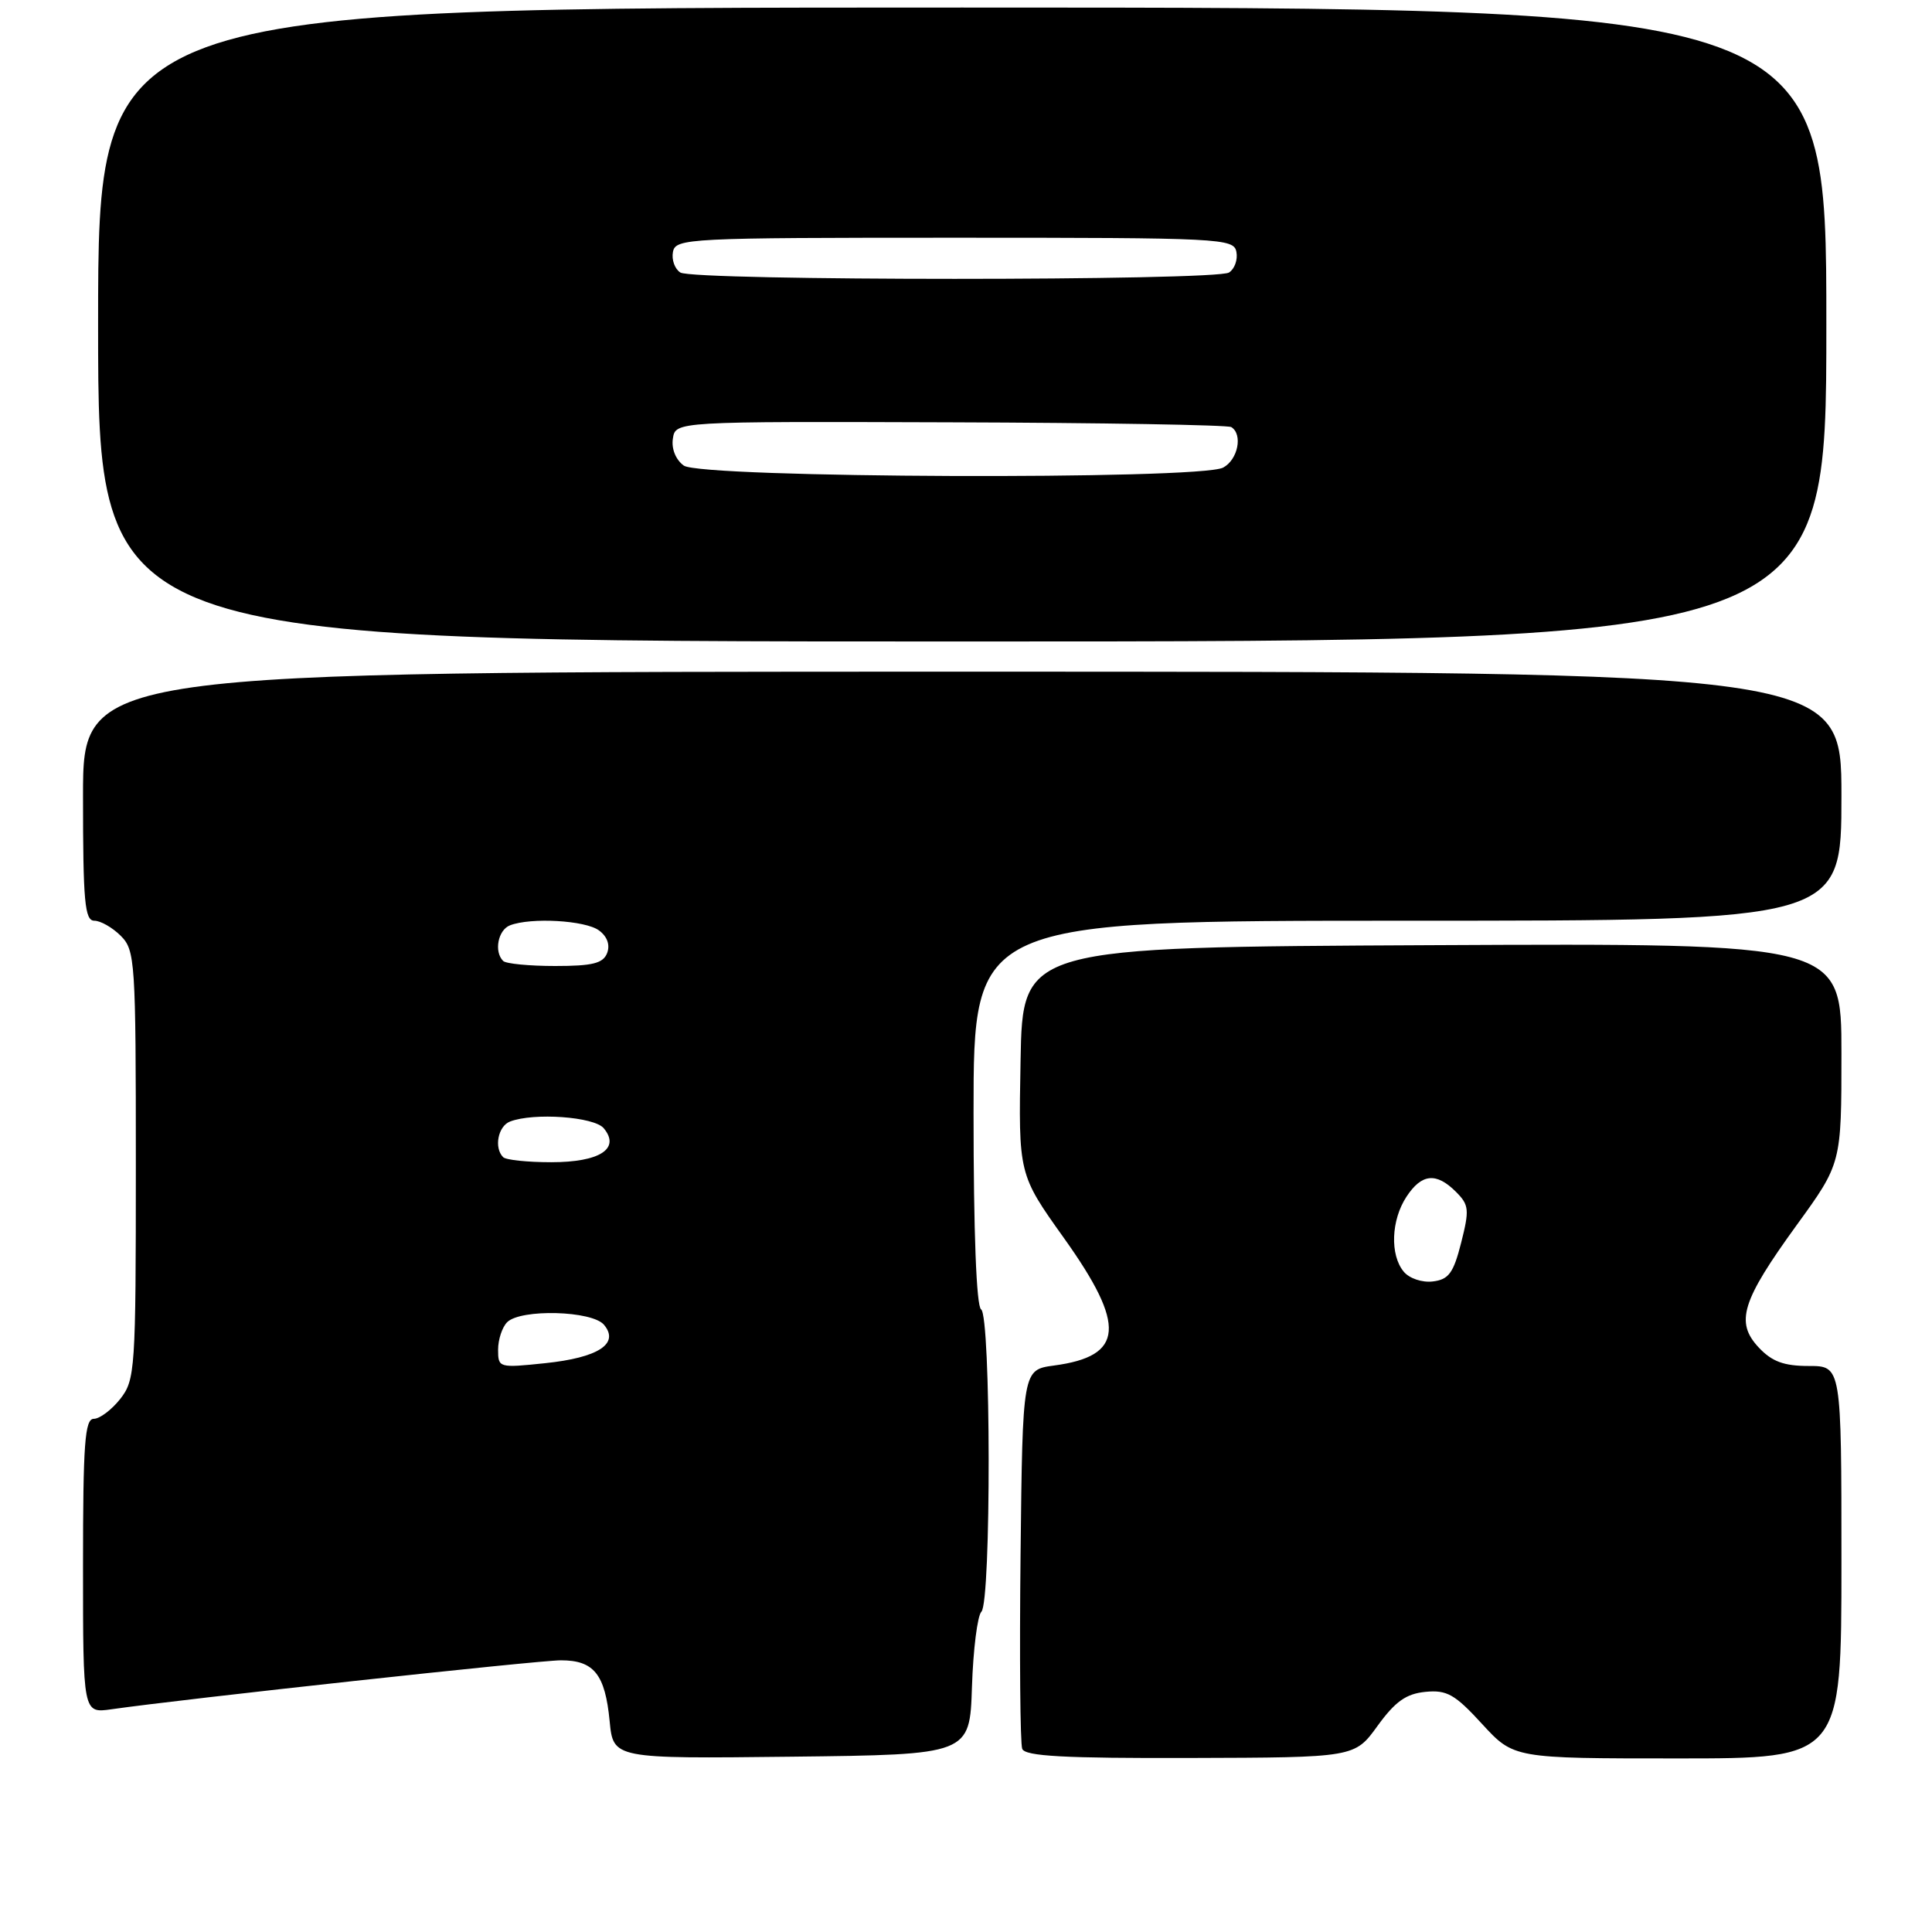 <?xml version="1.0" encoding="UTF-8" standalone="no"?>
<!DOCTYPE svg PUBLIC "-//W3C//DTD SVG 1.1//EN" "http://www.w3.org/Graphics/SVG/1.1/DTD/svg11.dtd" >
<svg xmlns="http://www.w3.org/2000/svg" xmlns:xlink="http://www.w3.org/1999/xlink" version="1.1" viewBox="0 0 256 256">
 <g >
 <path fill="currentColor"
d=" M 128.79 223.51 C 128.95 218.56 129.52 214.08 130.04 213.56 C 131.35 212.25 131.31 174.31 130.00 173.50 C 129.38 173.11 129.00 163.32 129.00 147.44 C 129.00 122.00 129.00 122.00 186.50 122.00 C 244.00 122.00 244.00 122.00 244.00 105.50 C 244.00 89.00 244.00 89.00 127.50 89.00 C 11.00 89.00 11.00 89.00 11.00 105.50 C 11.00 119.50 11.23 122.00 12.50 122.00 C 13.32 122.00 14.90 122.90 16.00 124.00 C 17.91 125.91 18.00 127.33 18.00 154.37 C 18.00 181.55 17.91 182.84 15.93 185.37 C 14.79 186.81 13.21 188.00 12.43 188.00 C 11.24 188.00 11.00 191.28 11.00 207.51 C 11.00 227.02 11.00 227.02 14.75 226.49 C 24.29 225.12 71.29 220.00 74.33 220.00 C 78.70 220.00 80.18 221.85 80.78 228.05 C 81.26 233.04 81.26 233.04 104.88 232.77 C 128.50 232.50 128.50 232.50 128.79 223.51 Z  M 182.53 228.69 C 184.88 225.45 186.32 224.43 188.88 224.18 C 191.72 223.90 192.79 224.51 196.38 228.43 C 200.58 233.00 200.58 233.00 222.29 233.00 C 244.00 233.00 244.00 233.00 244.00 207.00 C 244.00 181.00 244.00 181.00 239.67 181.00 C 236.38 181.00 234.80 180.42 233.05 178.56 C 229.90 175.20 230.77 172.40 238.07 162.33 C 244.00 154.16 244.00 154.16 244.00 139.57 C 244.00 124.98 244.00 124.98 189.75 125.24 C 135.50 125.50 135.50 125.50 135.23 140.55 C 134.95 155.60 134.95 155.60 140.98 164.05 C 149.27 175.67 148.95 179.70 139.66 180.94 C 135.50 181.50 135.50 181.50 135.23 205.98 C 135.08 219.45 135.18 231.03 135.45 231.73 C 135.82 232.71 141.00 232.99 157.72 232.94 C 179.50 232.88 179.50 232.88 182.53 228.69 Z  M 242.00 43.00 C 242.00 1.00 242.00 1.00 127.50 1.00 C 13.00 1.00 13.00 1.00 13.00 43.00 C 13.00 85.00 13.00 85.00 127.50 85.00 C 242.00 85.00 242.00 85.00 242.00 43.00 Z  M 66.00 178.84 C 66.00 177.50 66.54 175.86 67.20 175.20 C 68.99 173.41 78.48 173.66 80.04 175.55 C 82.12 178.05 79.28 179.90 72.22 180.63 C 66.11 181.27 66.00 181.24 66.00 178.84 Z  M 66.67 153.33 C 65.43 152.10 65.99 149.22 67.58 148.61 C 70.73 147.40 78.73 147.97 80.00 149.50 C 82.25 152.21 79.47 154.00 73.04 154.00 C 69.90 154.00 67.03 153.70 66.67 153.33 Z  M 66.67 127.33 C 65.43 126.10 65.99 123.22 67.58 122.61 C 70.35 121.54 77.55 121.95 79.36 123.28 C 80.46 124.08 80.86 125.20 80.45 126.28 C 79.92 127.65 78.53 128.00 73.56 128.00 C 70.14 128.00 67.03 127.70 66.67 127.33 Z  M 186.00 168.50 C 184.16 166.29 184.33 161.67 186.36 158.58 C 188.37 155.51 190.31 155.31 192.92 157.92 C 194.66 159.66 194.72 160.29 193.61 164.67 C 192.59 168.69 191.96 169.55 189.85 169.80 C 188.44 169.97 186.74 169.40 186.00 168.50 Z  M 90.60 61.69 C 89.54 60.92 88.95 59.46 89.16 58.12 C 89.50 55.84 89.50 55.84 125.90 55.96 C 145.92 56.02 162.68 56.31 163.15 56.59 C 164.71 57.55 164.03 60.92 162.07 61.96 C 158.99 63.61 92.87 63.36 90.60 61.69 Z  M 90.15 36.11 C 89.41 35.64 88.97 34.41 89.17 33.38 C 89.51 31.58 91.11 31.50 126.50 31.50 C 161.89 31.50 163.49 31.58 163.83 33.38 C 164.03 34.41 163.59 35.64 162.85 36.11 C 161.09 37.23 91.91 37.23 90.15 36.11 Z "/>
</g>
</svg>